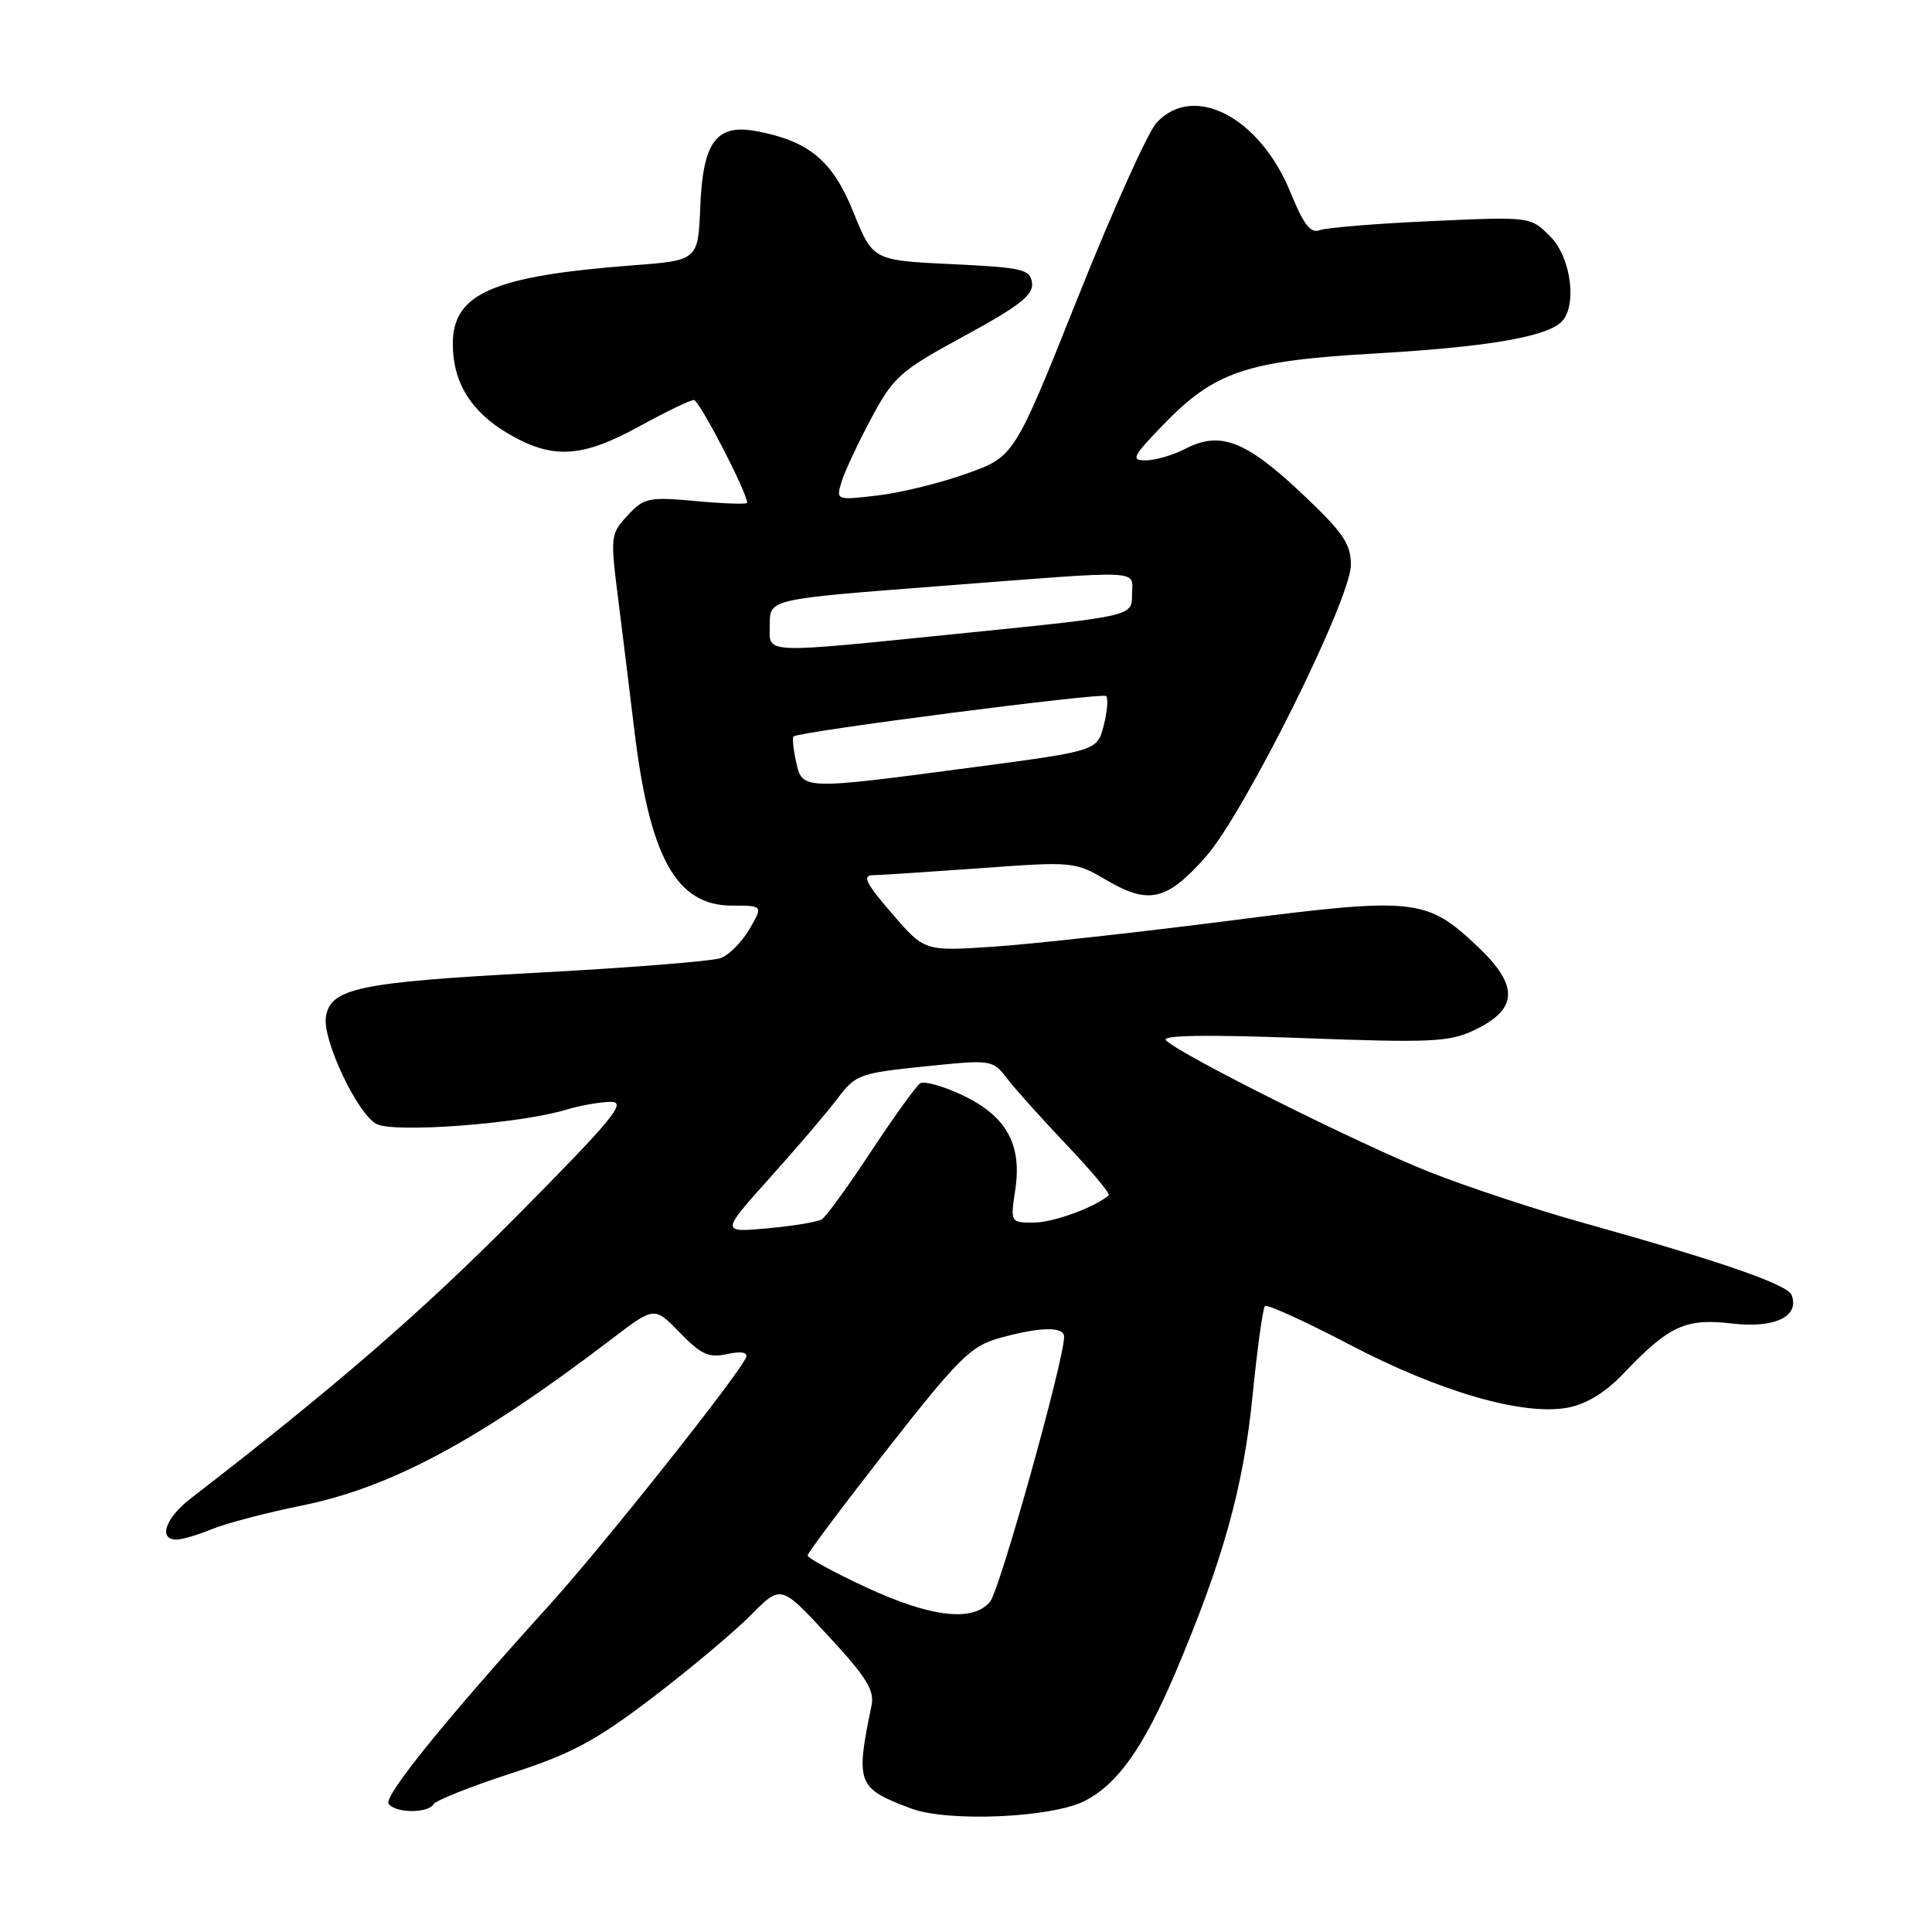 <?xml version="1.0" encoding="UTF-8" standalone="no"?>
<!DOCTYPE svg PUBLIC "-//W3C//DTD SVG 1.1//EN" "http://www.w3.org/Graphics/SVG/1.1/DTD/svg11.dtd" >
<svg xmlns="http://www.w3.org/2000/svg" xmlns:xlink="http://www.w3.org/1999/xlink" version="1.1" viewBox="0 0 256 256">
 <g >
 <path fill="currentColor"
d=" M 143.76 238.62 C 148.11 236.37 151.50 231.59 155.66 221.84 C 162.02 206.90 164.76 197.10 165.96 185.03 C 166.59 178.73 167.33 173.34 167.61 173.06 C 167.88 172.78 172.92 175.08 178.81 178.16 C 190.77 184.43 201.85 187.63 207.75 186.52 C 210.19 186.06 212.73 184.51 215.08 182.04 C 221.15 175.66 223.33 174.65 229.46 175.37 C 235.15 176.04 238.49 174.45 237.40 171.60 C 236.86 170.19 227.86 167.08 209.50 161.95 C 203.45 160.26 194.45 157.28 189.50 155.33 C 180.45 151.77 156.36 139.75 154.50 137.85 C 153.82 137.17 159.67 137.07 172.57 137.55 C 189.60 138.19 192.04 138.07 195.33 136.51 C 201.17 133.74 201.31 130.63 195.80 125.43 C 188.97 118.98 187.56 118.83 162.56 122.04 C 150.59 123.57 136.69 125.10 131.65 125.44 C 122.50 126.05 122.50 126.05 118.17 121.02 C 114.73 117.04 114.21 115.99 115.67 115.97 C 116.68 115.95 123.10 115.53 129.93 115.04 C 142.21 114.14 142.42 114.16 146.70 116.67 C 152.23 119.91 154.67 119.32 159.79 113.50 C 164.94 107.66 179.00 79.36 179.00 74.85 C 179.00 72.04 177.97 70.55 172.43 65.32 C 165.08 58.40 161.67 57.09 157.12 59.44 C 155.46 60.30 153.08 61.00 151.84 61.00 C 149.82 61.00 150.04 60.53 154.04 56.38 C 160.93 49.24 165.06 47.83 182.00 46.85 C 196.62 46.01 204.41 44.73 206.74 42.80 C 209.05 40.88 208.27 34.18 205.40 31.31 C 202.79 28.70 202.79 28.70 189.62 29.30 C 182.37 29.62 175.73 30.17 174.86 30.50 C 173.66 30.96 172.73 29.76 171.01 25.52 C 166.95 15.53 158.18 10.95 153.26 16.25 C 152.11 17.49 147.40 27.95 142.79 39.50 C 134.40 60.50 134.40 60.50 128.11 62.75 C 124.65 63.99 119.34 65.30 116.30 65.65 C 110.82 66.30 110.78 66.28 111.49 63.90 C 111.88 62.58 113.65 58.80 115.41 55.50 C 118.41 49.89 119.22 49.17 127.81 44.50 C 135.09 40.54 136.95 39.08 136.75 37.50 C 136.52 35.68 135.56 35.45 126.08 35.00 C 115.66 34.50 115.66 34.50 113.08 28.11 C 110.33 21.29 107.22 18.70 100.23 17.38 C 94.92 16.39 93.14 18.78 92.79 27.37 C 92.50 34.50 92.50 34.50 83.84 35.16 C 65.33 36.57 60.00 38.89 60.00 45.55 C 60.00 50.68 62.40 54.56 67.34 57.46 C 73.21 60.90 77.09 60.68 84.70 56.50 C 88.20 54.58 91.46 53.00 91.94 53.00 C 92.65 53.00 99.00 65.25 99.00 66.62 C 99.00 66.84 95.96 66.74 92.25 66.40 C 85.94 65.82 85.35 65.95 83.16 68.30 C 80.88 70.76 80.85 71.02 81.95 79.66 C 82.56 84.52 83.49 92.06 84.01 96.40 C 86.05 113.60 89.58 120.00 97.01 120.00 C 101.11 120.00 101.11 120.00 99.31 123.11 C 98.31 124.81 96.60 126.55 95.50 126.95 C 94.40 127.36 83.38 128.24 71.00 128.90 C 47.46 130.16 43.73 130.95 43.18 134.79 C 42.74 137.85 47.35 147.58 49.88 148.93 C 52.18 150.16 68.80 148.92 74.99 147.05 C 76.91 146.47 79.61 146.00 80.98 146.00 C 83.09 146.00 81.15 148.34 68.49 161.12 C 55.85 173.87 44.46 183.74 25.25 198.57 C 21.91 201.15 20.93 204.00 23.38 204.00 C 24.14 204.00 26.27 203.37 28.13 202.60 C 29.98 201.84 35.33 200.44 40.00 199.49 C 51.84 197.09 63.50 190.83 81.11 177.38 C 86.71 173.11 86.71 173.11 90.08 176.58 C 92.90 179.49 93.93 179.96 96.34 179.42 C 98.16 179.03 99.10 179.17 98.87 179.83 C 98.15 181.85 79.96 204.77 72.79 212.68 C 59.07 227.83 50.86 237.97 51.49 238.98 C 52.28 240.26 56.68 240.32 57.46 239.06 C 57.78 238.55 62.40 236.71 67.73 234.98 C 75.79 232.36 78.93 230.67 86.46 224.94 C 91.43 221.15 97.29 216.23 99.49 214.01 C 103.48 209.97 103.48 209.97 109.73 216.74 C 114.81 222.22 115.90 223.97 115.48 226.00 C 113.34 236.36 113.57 236.95 120.74 239.64 C 125.63 241.47 139.44 240.86 143.76 238.62 Z  M 114.75 210.32 C 110.49 208.34 107.01 206.44 107.01 206.11 C 107.02 205.77 111.78 199.43 117.59 192.00 C 126.97 180.03 128.63 178.37 132.33 177.33 C 137.78 175.80 141.00 175.73 141.00 177.13 C 141.00 180.22 132.47 210.73 131.18 212.25 C 128.87 214.96 123.36 214.31 114.75 210.32 Z  M 102.00 156.08 C 105.58 152.10 109.62 147.36 110.99 145.54 C 113.35 142.40 113.91 142.19 122.49 141.31 C 131.45 140.39 131.51 140.40 133.47 142.94 C 134.55 144.35 138.11 148.31 141.38 151.75 C 144.65 155.19 147.14 158.17 146.91 158.38 C 145.15 159.95 139.54 162.00 136.99 162.00 C 133.88 162.00 133.88 161.99 134.53 157.63 C 135.44 151.61 133.32 147.84 127.49 145.10 C 124.97 143.91 122.47 143.21 121.94 143.54 C 121.42 143.86 118.50 147.91 115.45 152.53 C 112.41 157.15 109.46 161.22 108.89 161.57 C 108.33 161.92 105.08 162.45 101.69 162.76 C 95.51 163.32 95.51 163.32 102.00 156.08 Z  M 105.48 100.93 C 105.11 99.24 104.97 97.73 105.15 97.58 C 105.99 96.92 146.08 91.74 146.57 92.23 C 146.87 92.53 146.72 94.29 146.25 96.13 C 145.38 99.49 145.38 99.49 128.94 101.67 C 106.25 104.68 106.31 104.69 105.48 100.93 Z  M 102.00 82.70 C 102.00 79.39 102.00 79.39 124.25 77.68 C 152.27 75.52 150.00 75.42 150.00 78.82 C 150.00 81.64 150.00 81.64 128.25 83.84 C 100.24 86.67 102.00 86.75 102.00 82.70 Z "/>
</g>
</svg>